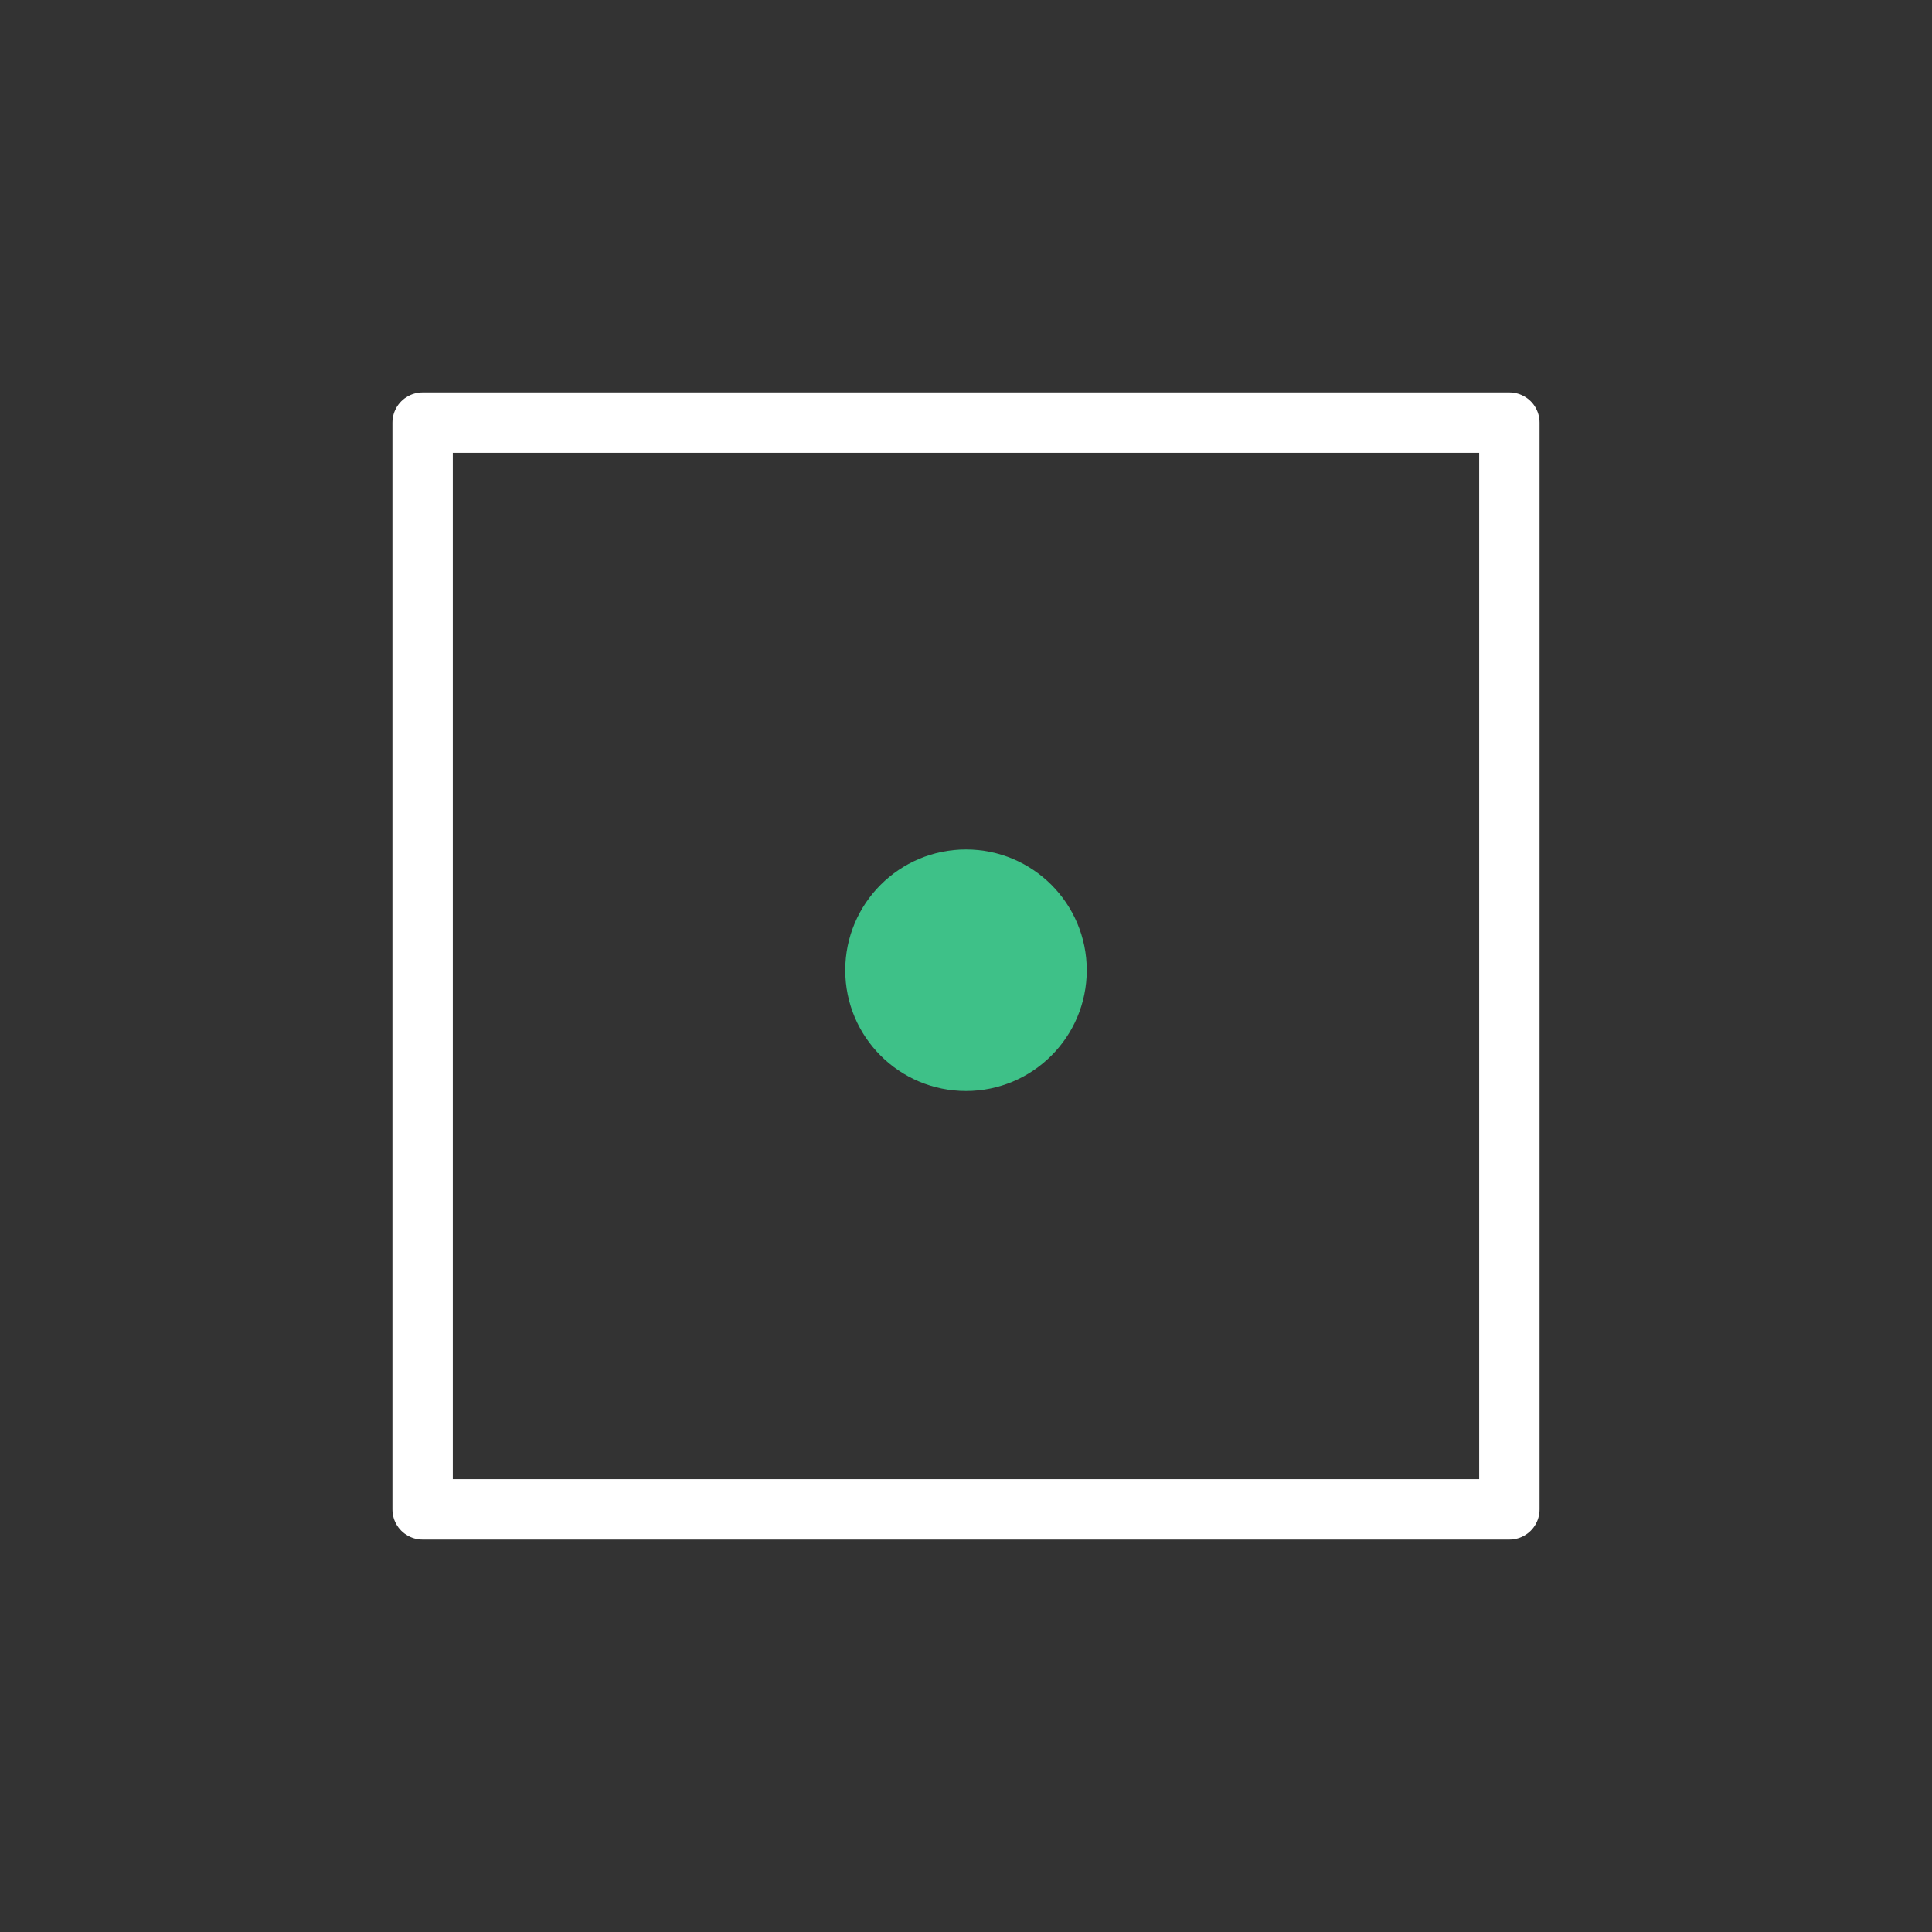 <svg xmlns="http://www.w3.org/2000/svg" viewBox="0 0 32 32"><rect x="0" y="0" width="32" height="32" fill="#333333" stroke="none"/><defs><style>.cls-1{fill:none;stroke:#fff;stroke-linejoin:round;}.cls-2{fill:#3ec188;}</style></defs><g id="body"><rect class="cls-1" x="7" y="7" width="18" height="18"/></g><g id="accent"><circle class="cls-2" cx="16" cy="16.07" r="2"/></g></svg>